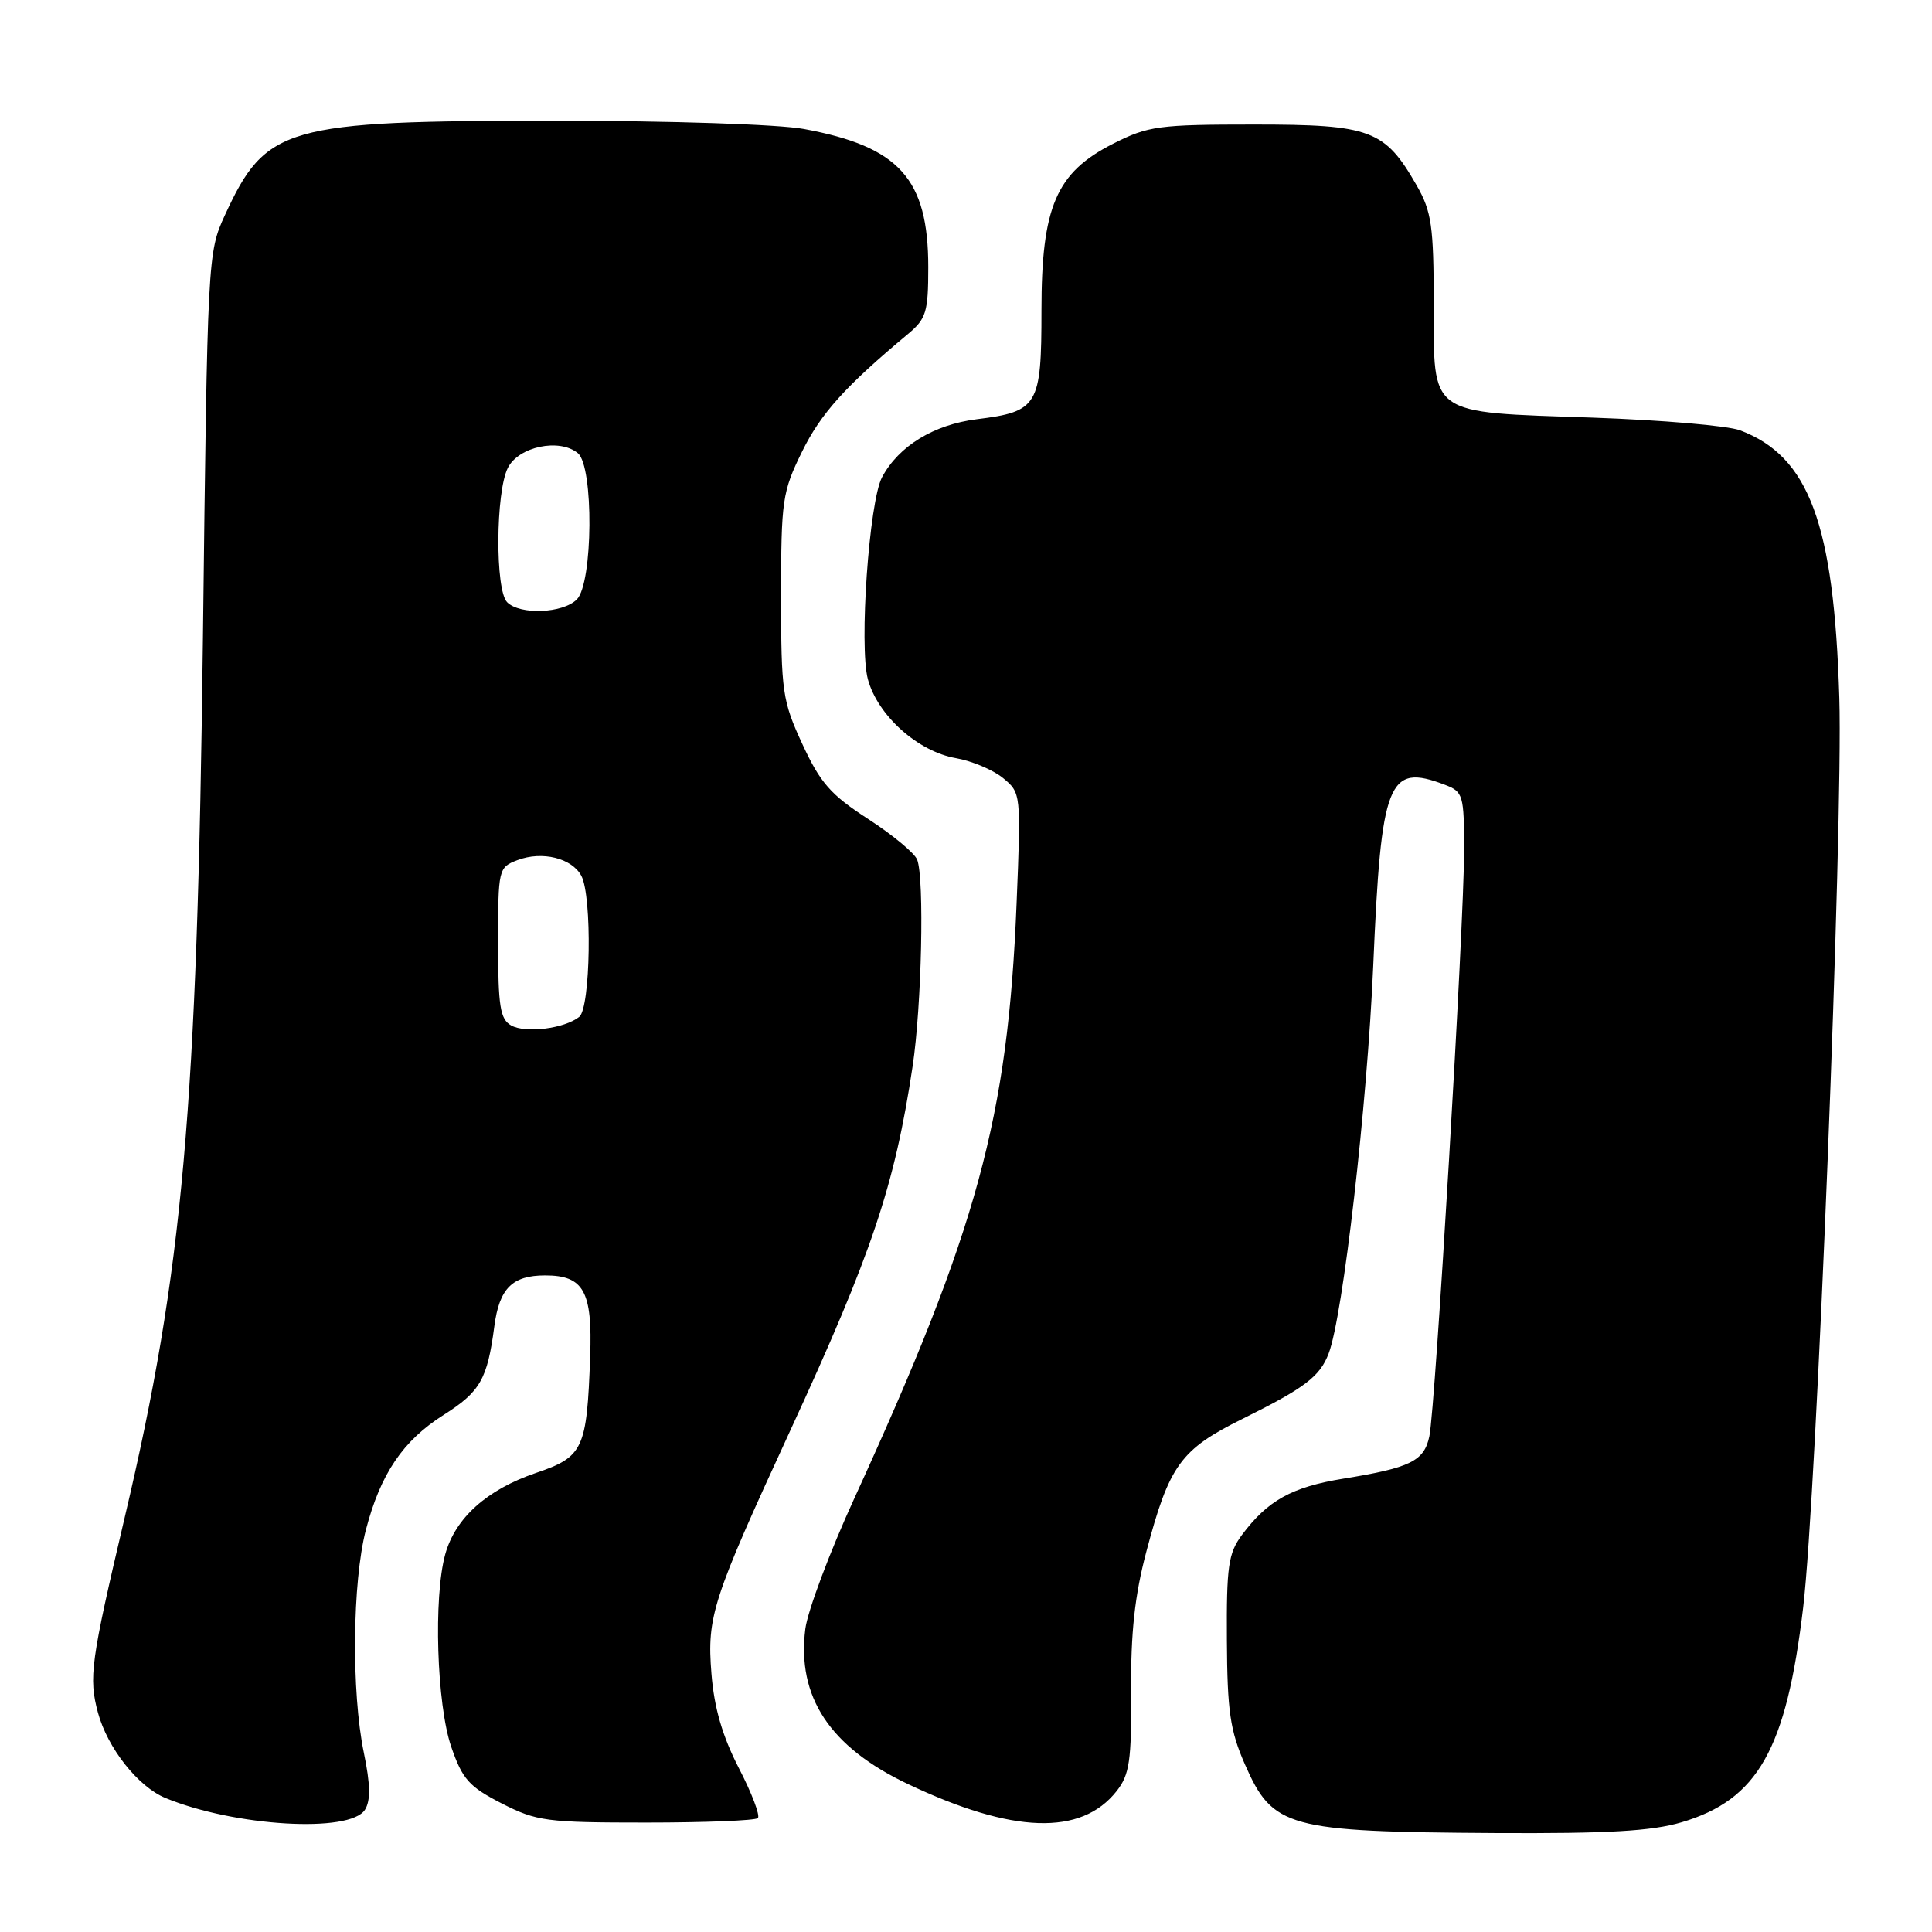 <?xml version="1.0" encoding="UTF-8" standalone="no"?>
<!DOCTYPE svg PUBLIC "-//W3C//DTD SVG 1.1//EN" "http://www.w3.org/Graphics/SVG/1.1/DTD/svg11.dtd" >
<svg xmlns="http://www.w3.org/2000/svg" xmlns:xlink="http://www.w3.org/1999/xlink" version="1.1" viewBox="0 0 256 256">
 <g >
 <path fill="currentColor"
d=" M 222.83 241.46 C 232.93 238.46 236.69 231.82 238.93 213.00 C 240.70 198.20 244.23 109.33 243.72 92.50 C 243.02 69.39 239.72 60.48 230.57 57.02 C 228.96 56.41 220.19 55.66 211.07 55.34 C 189.04 54.58 190.00 55.27 189.98 40.23 C 189.97 29.94 189.69 28.02 187.73 24.59 C 183.50 17.19 181.66 16.50 166.18 16.50 C 153.51 16.50 152.13 16.69 147.50 19.04 C 139.94 22.87 138.00 27.39 138.00 41.14 C 138.00 53.77 137.55 54.54 129.43 55.55 C 123.72 56.27 119.09 59.10 116.88 63.23 C 115.16 66.44 113.82 85.61 115.00 90.01 C 116.30 94.81 121.63 99.59 126.67 100.46 C 128.78 100.83 131.58 102.01 132.90 103.09 C 135.29 105.06 135.30 105.13 134.70 119.78 C 133.55 148.11 129.51 162.93 113.22 198.50 C 109.94 205.65 107.02 213.45 106.71 215.84 C 105.58 224.85 109.95 231.48 120.29 236.39 C 134.17 242.98 143.26 243.29 147.96 237.33 C 149.67 235.15 149.94 233.33 149.88 224.15 C 149.82 216.33 150.36 211.40 151.90 205.59 C 154.94 194.12 156.43 192.07 164.65 188.00 C 172.90 183.91 174.90 182.40 176.06 179.33 C 177.96 174.35 181.17 146.36 181.96 128.00 C 183.01 103.41 183.92 101.12 191.43 103.98 C 193.88 104.91 194.00 105.30 194.00 112.73 C 194.00 122.44 190.20 186.49 189.40 190.31 C 188.71 193.60 186.90 194.49 178.00 195.93 C 171.17 197.04 167.97 198.82 164.56 203.39 C 162.76 205.82 162.51 207.55 162.57 217.33 C 162.62 226.74 163.00 229.33 164.96 233.79 C 168.65 242.20 170.56 242.72 198.07 242.89 C 213.05 242.97 218.85 242.64 222.83 241.46 Z  M 48.36 239.80 C 49.12 238.59 49.08 236.43 48.21 232.24 C 46.55 224.22 46.69 209.61 48.48 202.72 C 50.42 195.28 53.39 190.90 58.79 187.48 C 63.63 184.41 64.58 182.76 65.50 175.75 C 66.16 170.72 67.87 169.00 72.24 169.00 C 77.35 169.00 78.51 171.10 78.20 179.75 C 77.76 192.05 77.30 193.04 70.99 195.18 C 64.51 197.39 60.34 201.13 59.00 205.94 C 57.42 211.62 57.87 225.86 59.79 231.46 C 61.27 235.76 62.16 236.75 66.47 238.96 C 71.11 241.33 72.41 241.50 85.63 241.50 C 93.44 241.50 100.09 241.23 100.42 240.91 C 100.75 240.58 99.62 237.60 97.90 234.28 C 95.72 230.04 94.63 226.30 94.27 221.76 C 93.66 214.18 94.38 211.97 104.74 189.50 C 115.53 166.10 118.56 157.07 120.93 141.27 C 122.13 133.28 122.50 116.40 121.53 113.91 C 121.19 113.04 118.26 110.61 115.03 108.52 C 110.08 105.32 108.69 103.73 106.32 98.60 C 103.67 92.86 103.50 91.70 103.50 79.00 C 103.50 66.27 103.66 65.18 106.27 59.86 C 108.76 54.79 112.01 51.18 120.31 44.26 C 122.73 42.24 123.00 41.36 123.00 35.41 C 123.00 23.68 119.17 19.43 106.53 17.09 C 103.20 16.47 88.82 16.00 73.50 16.00 C 37.75 16.00 35.23 16.72 29.80 28.51 C 27.52 33.45 27.49 34.04 26.89 84.50 C 26.14 146.98 24.25 168.32 16.54 201.00 C 12.01 220.23 11.73 222.29 12.98 226.94 C 14.25 231.63 18.29 236.74 21.91 238.24 C 31.07 242.02 46.40 242.93 48.36 239.80 Z  M 67.74 135.88 C 66.27 135.05 66.00 133.37 66.00 124.93 C 66.00 115.13 66.05 114.93 68.57 113.97 C 71.83 112.73 75.77 113.70 77.03 116.05 C 78.48 118.77 78.26 133.55 76.75 134.74 C 74.77 136.30 69.65 136.94 67.74 135.88 Z  M 67.20 79.80 C 65.60 78.20 65.67 65.22 67.29 62.00 C 68.71 59.17 74.13 58.03 76.57 60.05 C 78.69 61.81 78.58 77.28 76.43 79.43 C 74.57 81.28 68.91 81.51 67.20 79.80 Z "/>
</g>
</svg>